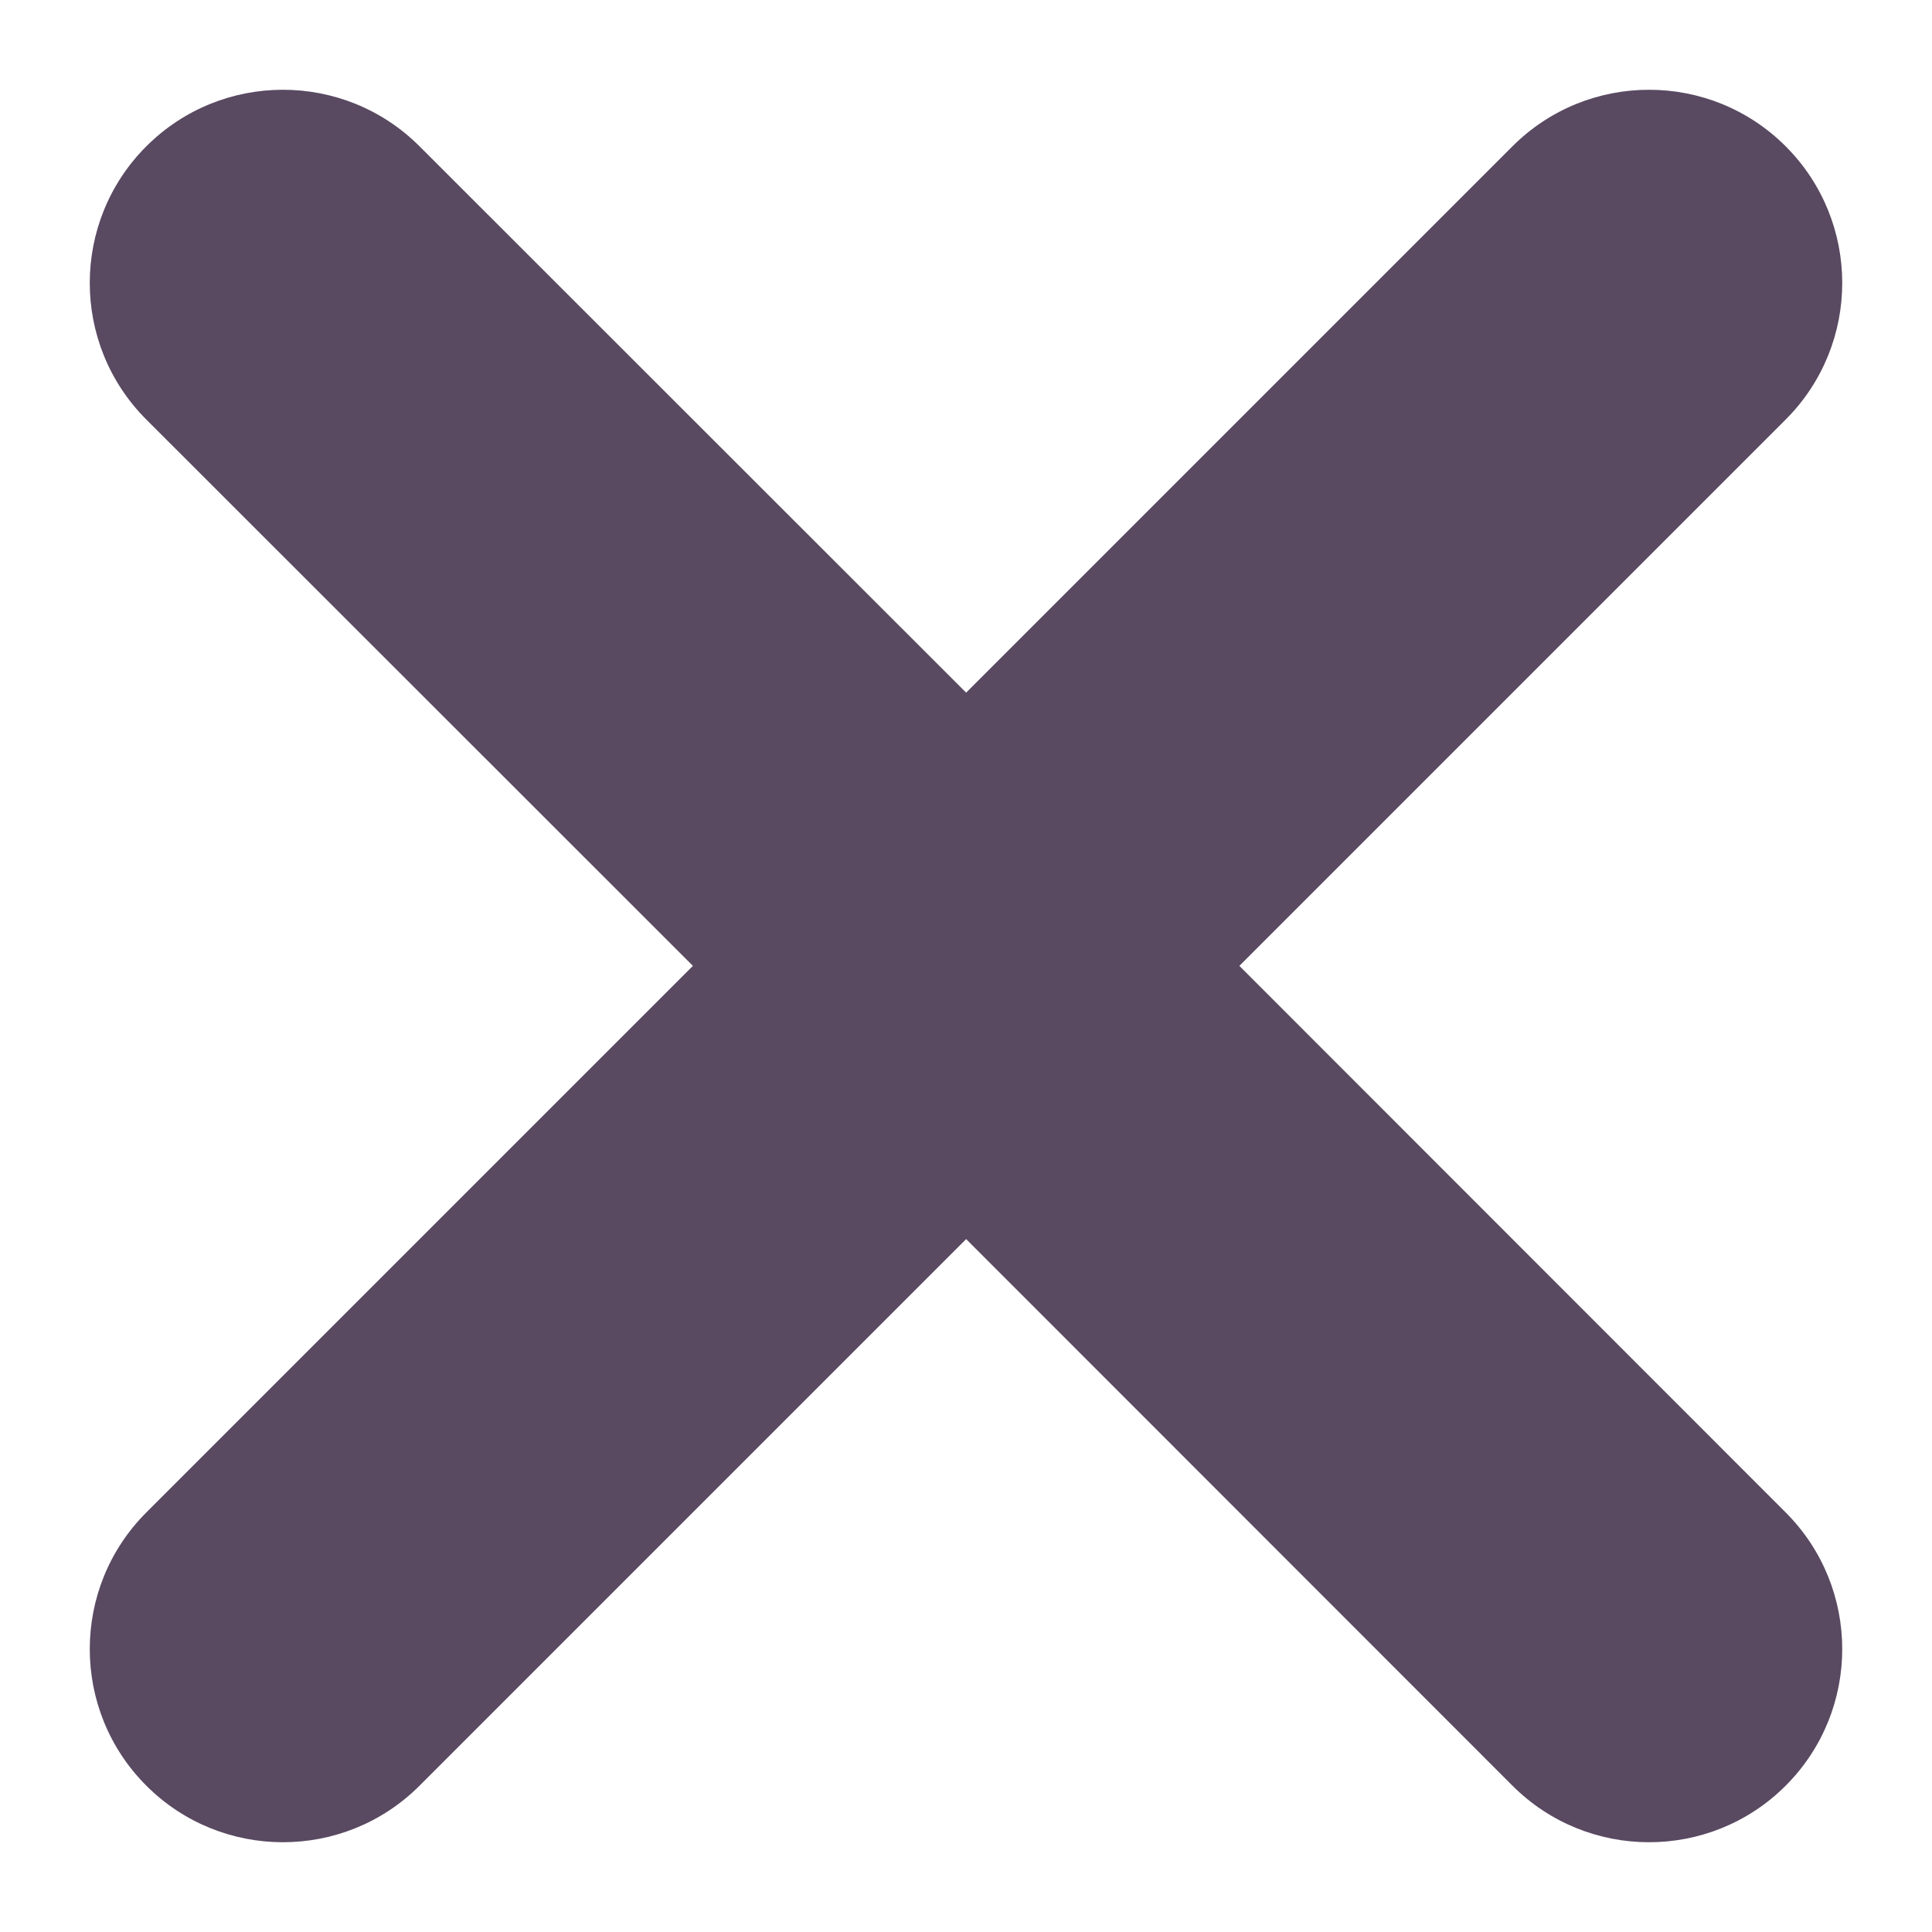 <?xml version="1.0" encoding="UTF-8"?>
<svg width="10px" height="10px" viewBox="0 0 10 10" version="1.1" xmlns="http://www.w3.org/2000/svg" xmlns:xlink="http://www.w3.org/1999/xlink">
    <!-- Generator: Sketch 57.1 (83088) - https://sketch.com -->
    <title>icon_exit</title>
    <desc>Created with Sketch.</desc>
    <g id="Page-1" stroke="none" stroke-width="1" fill="none" fill-rule="evenodd">
        <g id="bj_uc02-copy" transform="translate(-16, -66)" fill="#594961">
            <path d="M21,65 C21.552,65 22,65.448 22,66 L22,69.999 L26,70 C26.552,70 27,70.448 27,71 C27,71.552 26.552,72 26,72 L22,71.999 L22,76 C22,76.552 21.552,77 21,77 C20.448,77 20,76.552 20,76 L20,71.999 L16,72 C15.448,72 15,71.552 15,71 C15,70.448 15.448,70 16,70 L20,69.999 L20,66 C20,65.448 20.448,65 21,65 Z" id="icon_exit" transform="translate(21, 71) rotate(-315) translate(-21, -71) "></path>
        </g>
    </g>
</svg>